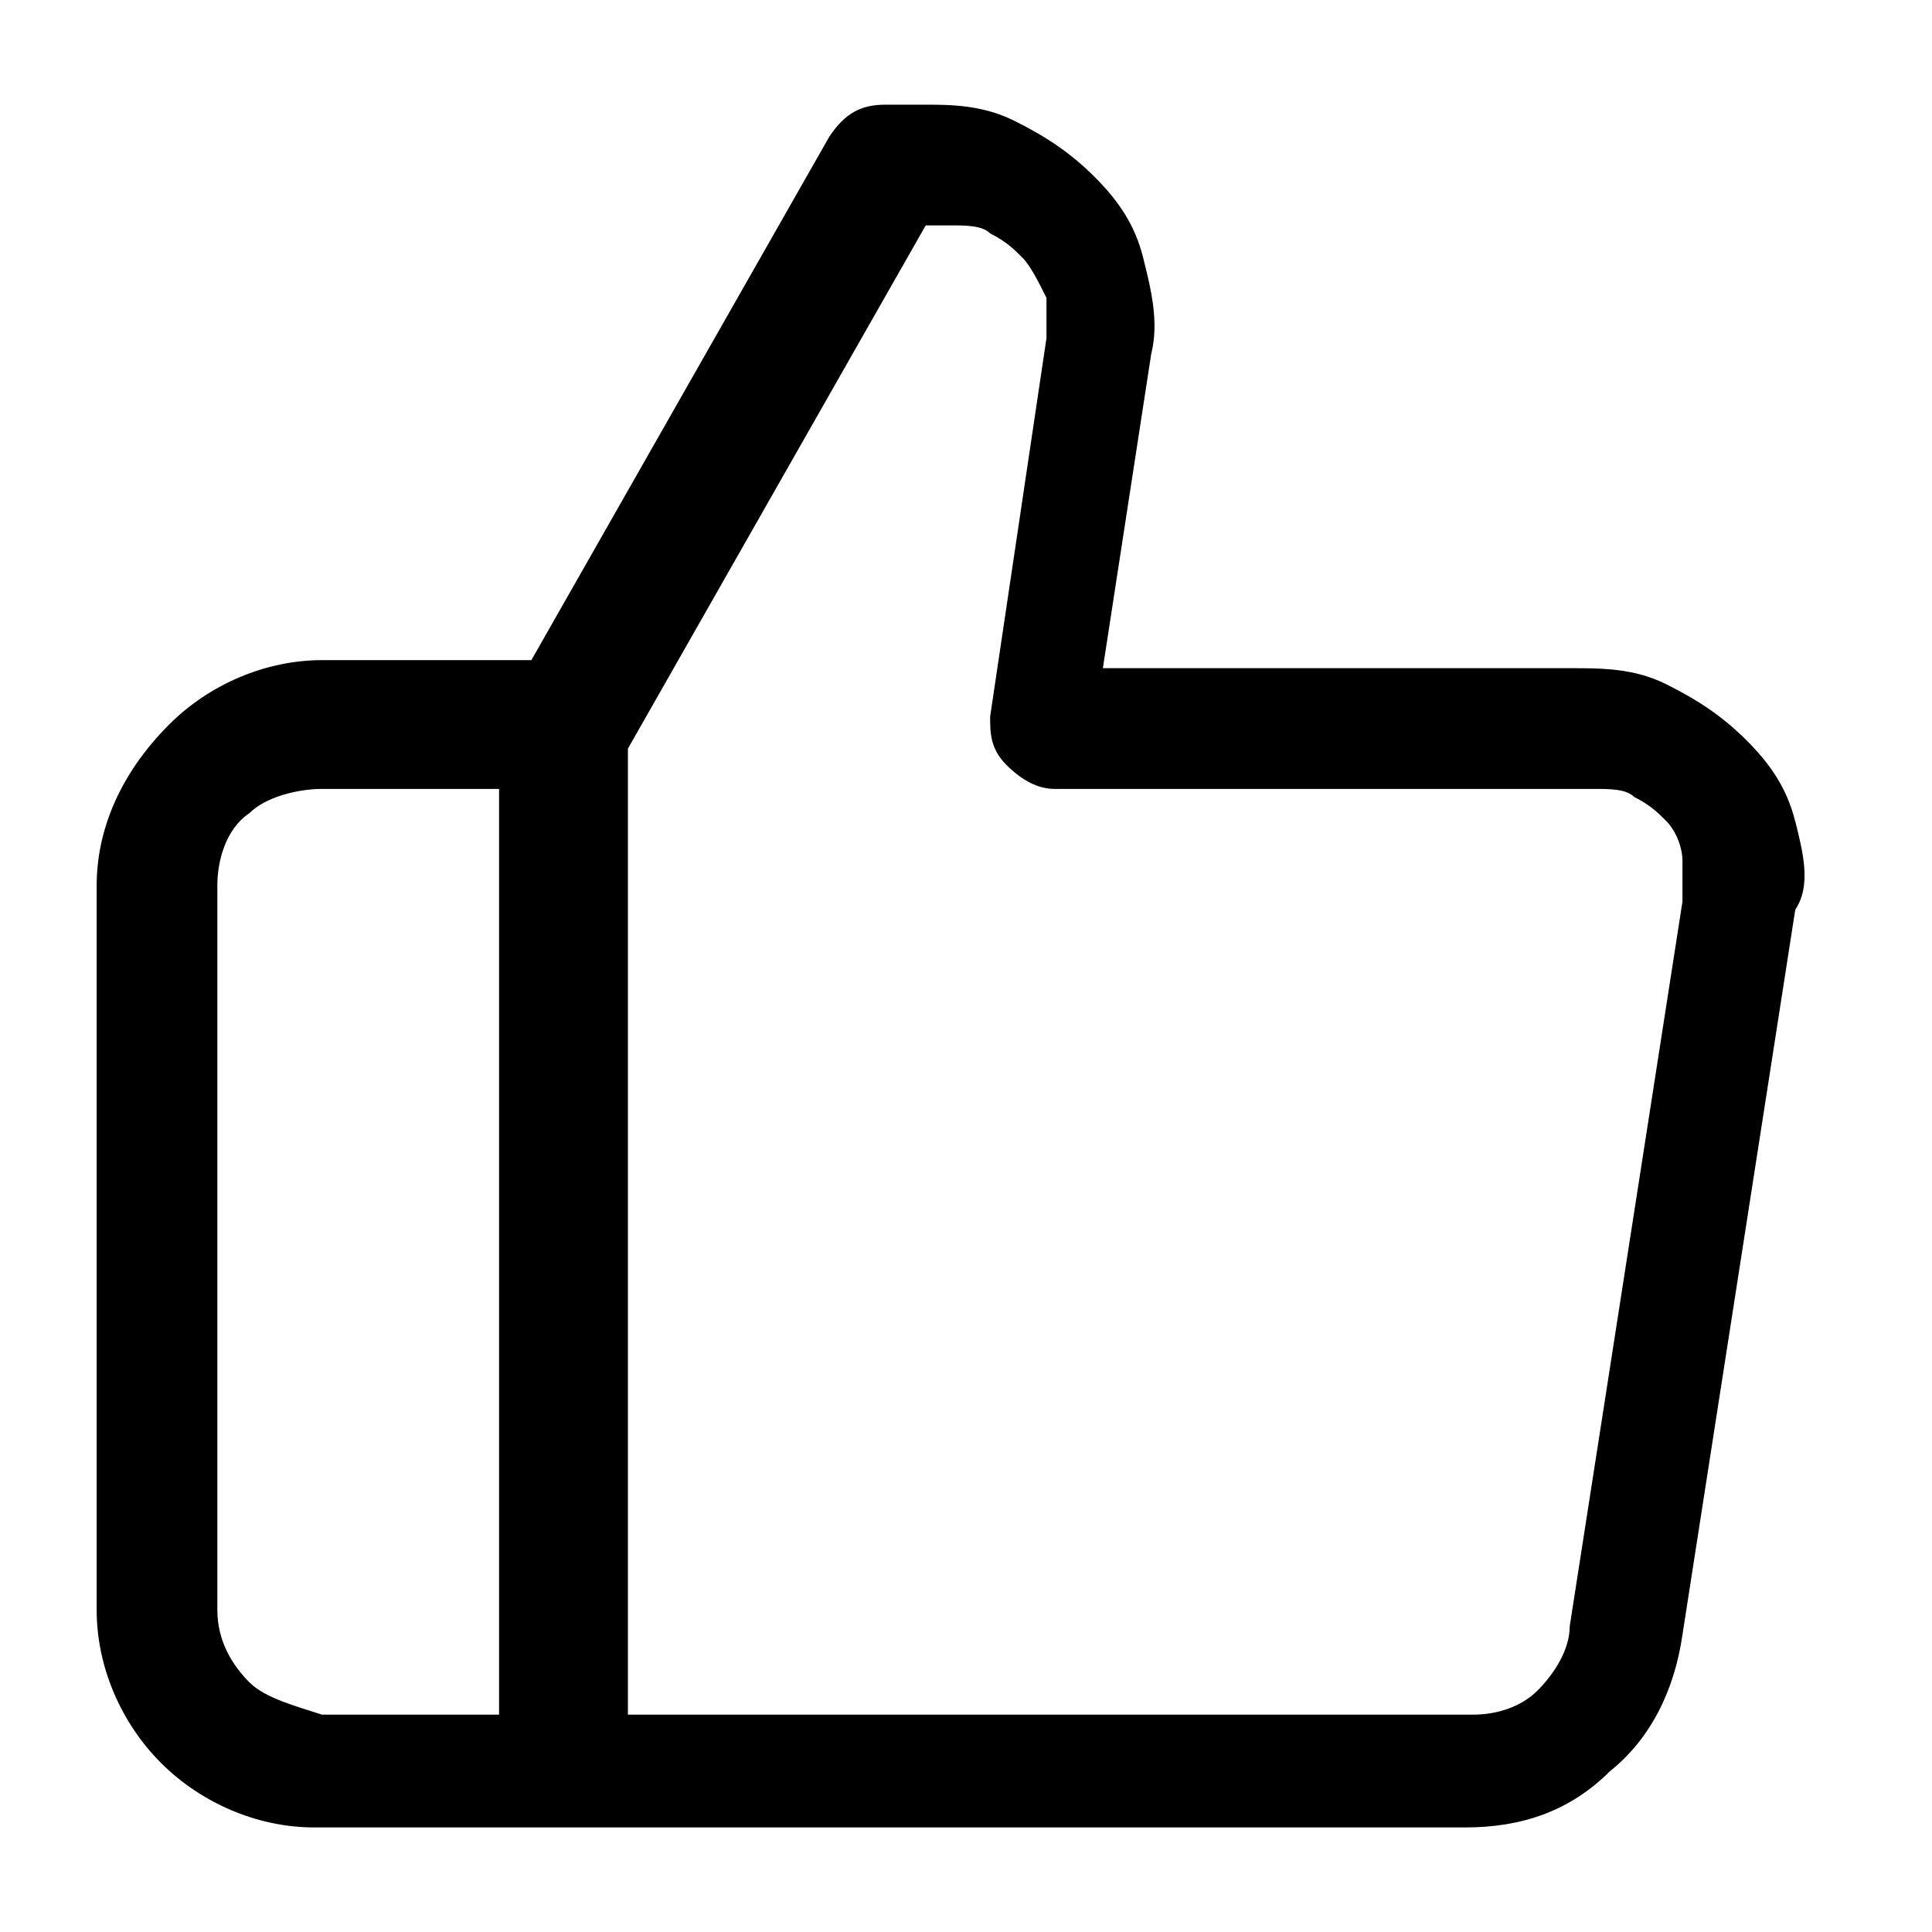 <svg xmlns="http://www.w3.org/2000/svg" width="32" height="32"><path d="M29.733 13.6c-.133-.533-.4-.933-.8-1.333s-.8-.667-1.333-.933c-.533-.267-1.067-.267-1.6-.267h-7.733l.8-5.2c.133-.533 0-1.067-.133-1.6s-.4-.933-.8-1.333c-.4-.4-.8-.667-1.333-.933s-1.067-.267-1.467-.267h-.667c-.4 0-.667.133-.933.533l-4.933 8.667H5.334c-.933 0-1.867.4-2.533 1.067-.8.8-1.2 1.733-1.2 2.667v12c0 .933.4 1.867 1.067 2.533s1.6 1.067 2.533 1.067h19.067c.933 0 1.733-.267 2.4-.933.667-.533 1.067-1.333 1.2-2.267l1.867-12c.267-.4.133-.933 0-1.467zm-25.6 14.267c-.267-.267-.533-.667-.533-1.2v-12c0-.4.133-.933.533-1.2.267-.267.8-.4 1.2-.4h2.933V28.4H5.333c-.4-.133-.933-.267-1.2-.533zm23.734-12.934-1.867 12c0 .4-.267.8-.533 1.067s-.667.4-1.067.4h-14v-16l4.933-8.667h.4c.267 0 .533 0 .667.133.267.133.4.267.533.4s.267.4.4.667V5.6l-.933 6.267c0 .267 0 .533.267.8s.533.4.8.4H26.4c.267 0 .533 0 .667.133.267.133.4.267.533.4s.267.4.267.667v.666z"/></svg>
